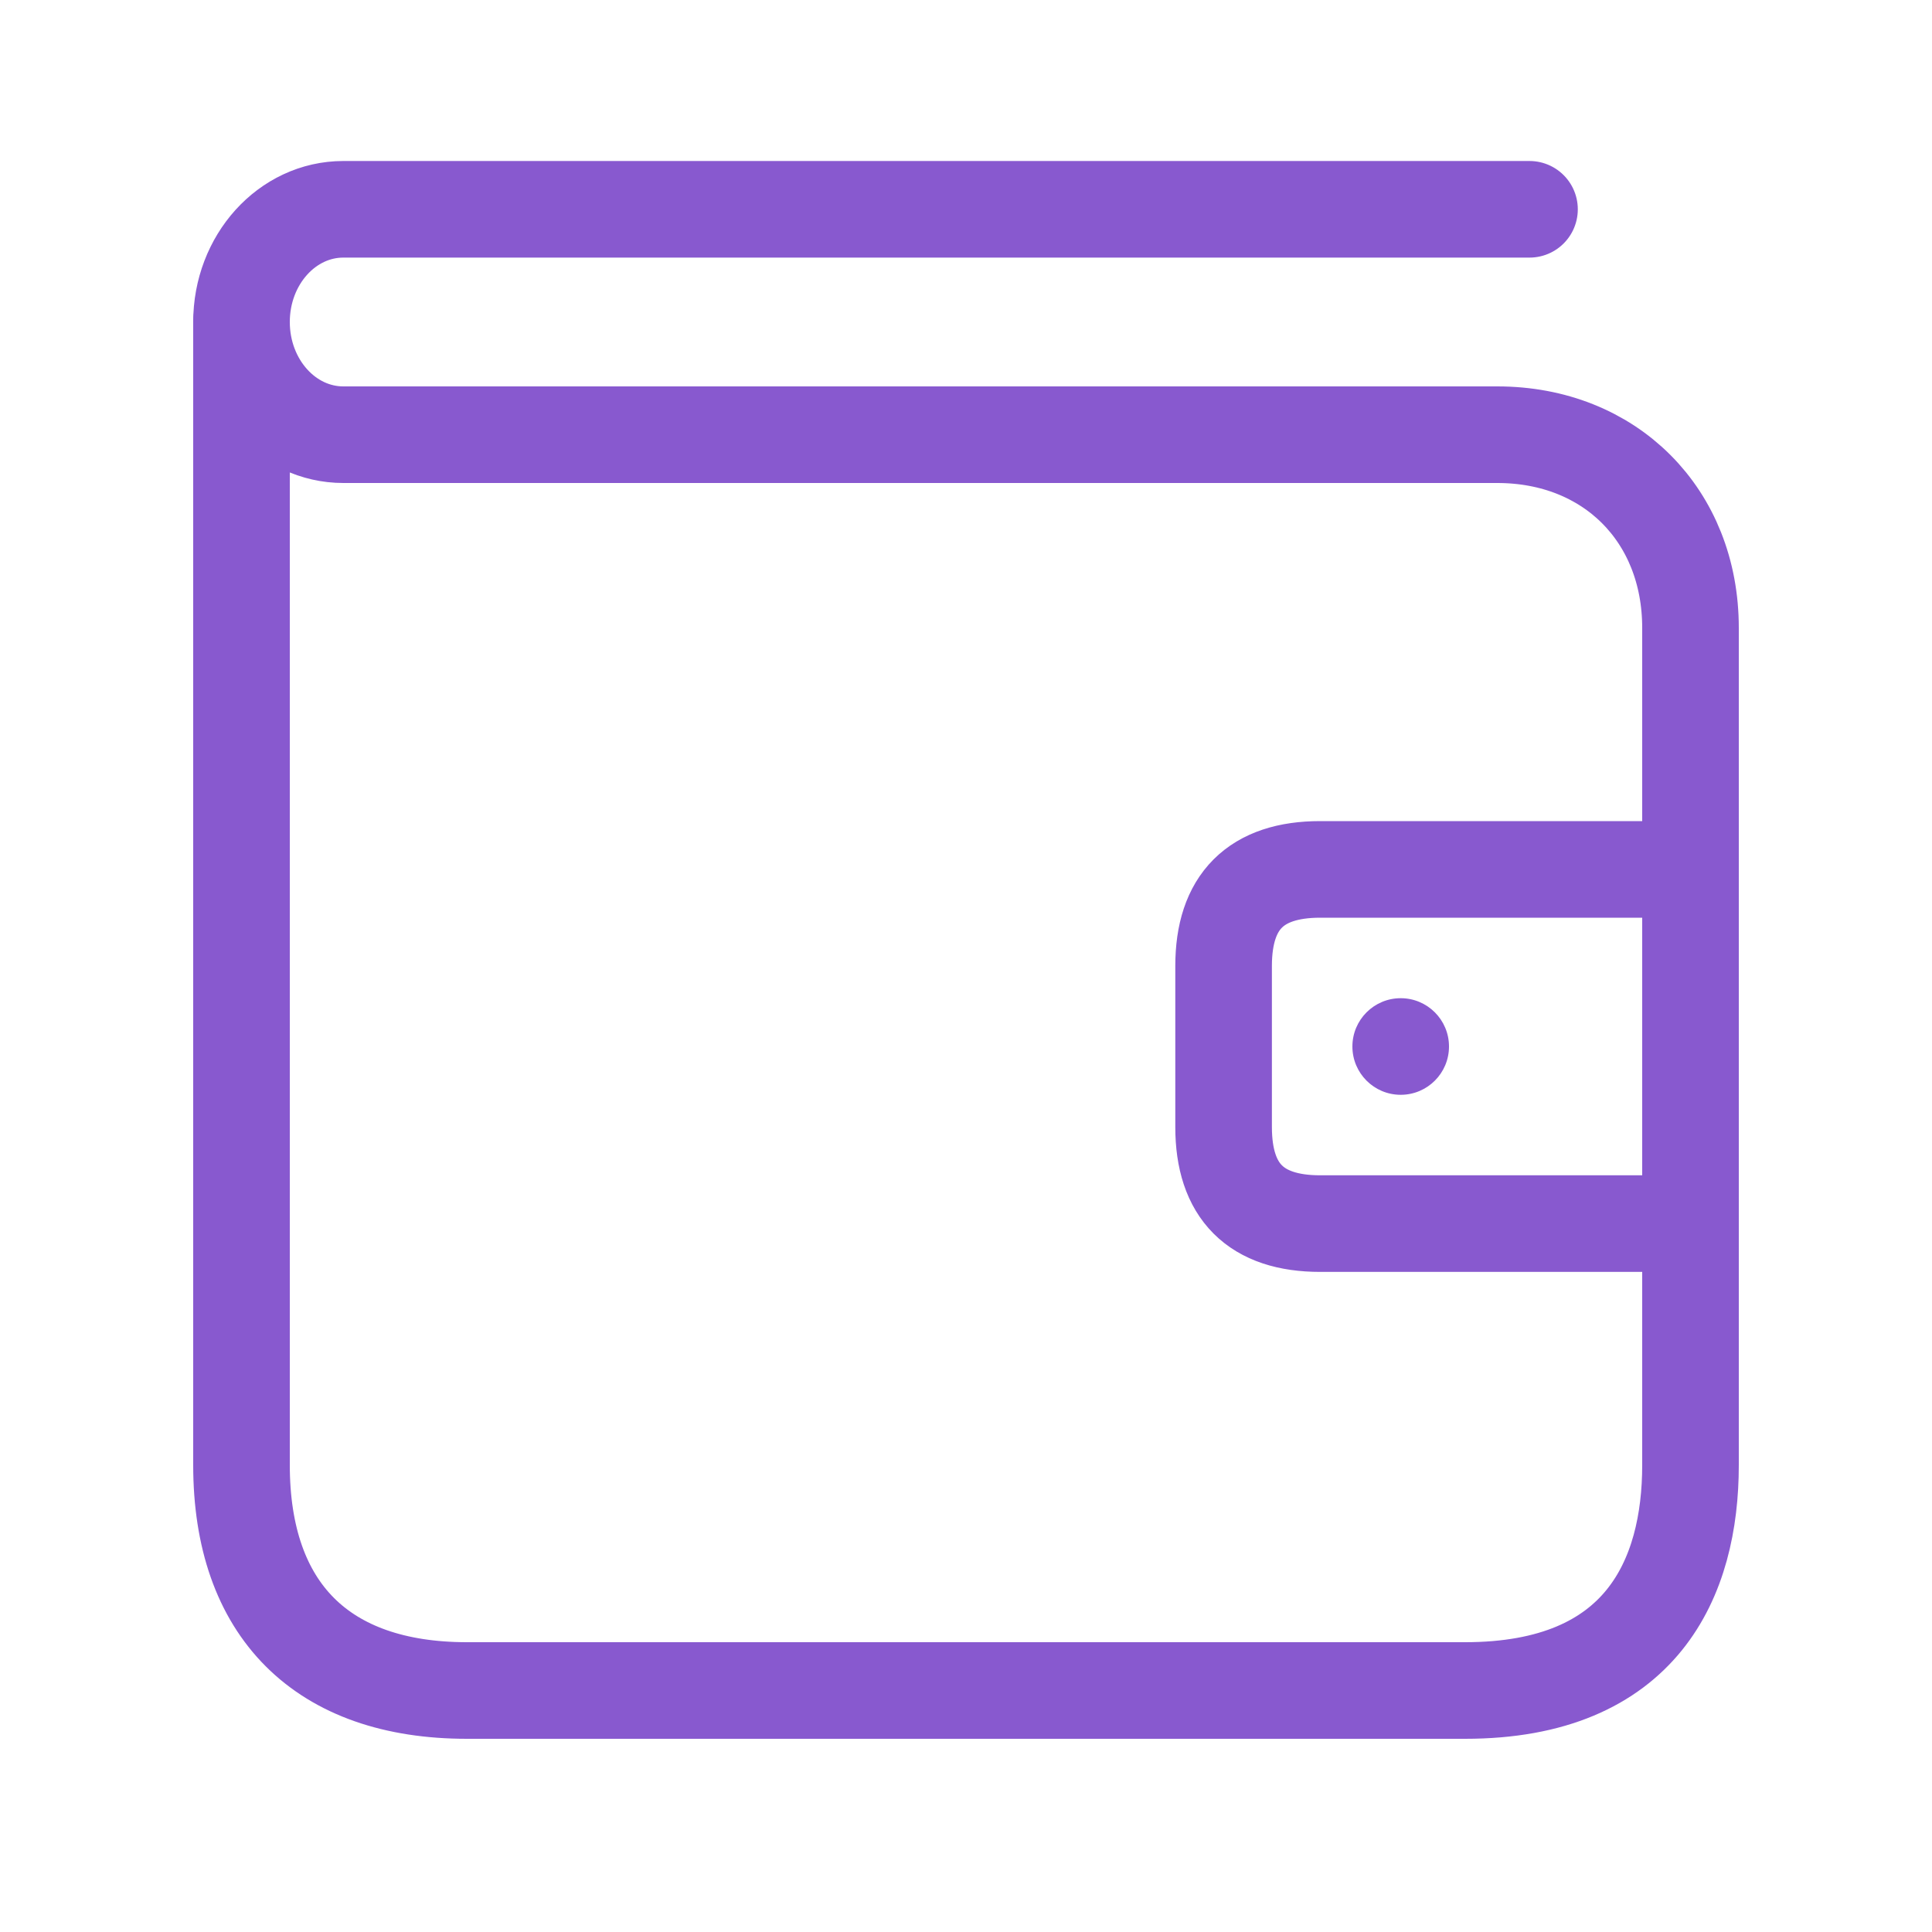 <svg width="60" height="60" viewBox="0 0 60 60" fill="none" xmlns="http://www.w3.org/2000/svg">
<path d="M7.5 10C7.5 21 7.5 41.9 7.5 45.5C7.5 50 10 52.5 14.5 52.5C19 52.5 40 52.5 45.5 52.5C51 52.5 52.5 49 52.5 45.5C52.5 42 52.5 23 52.5 19.5C52.5 16 50 13.5 46.5 13.5C43.7 13.5 26.667 13.5 14.5 13.5M51.5 27C49 27 42.6 27 41 27C39 27 38 28 38 30C38 32 38 33 38 35C38 37 39 38 41 38C42.6 38 48.667 38 51 38" stroke="#8859CF" stroke-width="3" stroke-linecap="round" stroke-linejoin="round"/>
<path d="M43.5 13.5H10.663C8.916 13.5 7.5 11.933 7.5 10C7.5 8.067 8.916 6.5 10.663 6.5H47.5" stroke="#8859CF" stroke-width="3" stroke-linecap="round"/>
<circle cx="43.5" cy="32.5" r="1.5" fill="#8859CF"/>
</svg>
